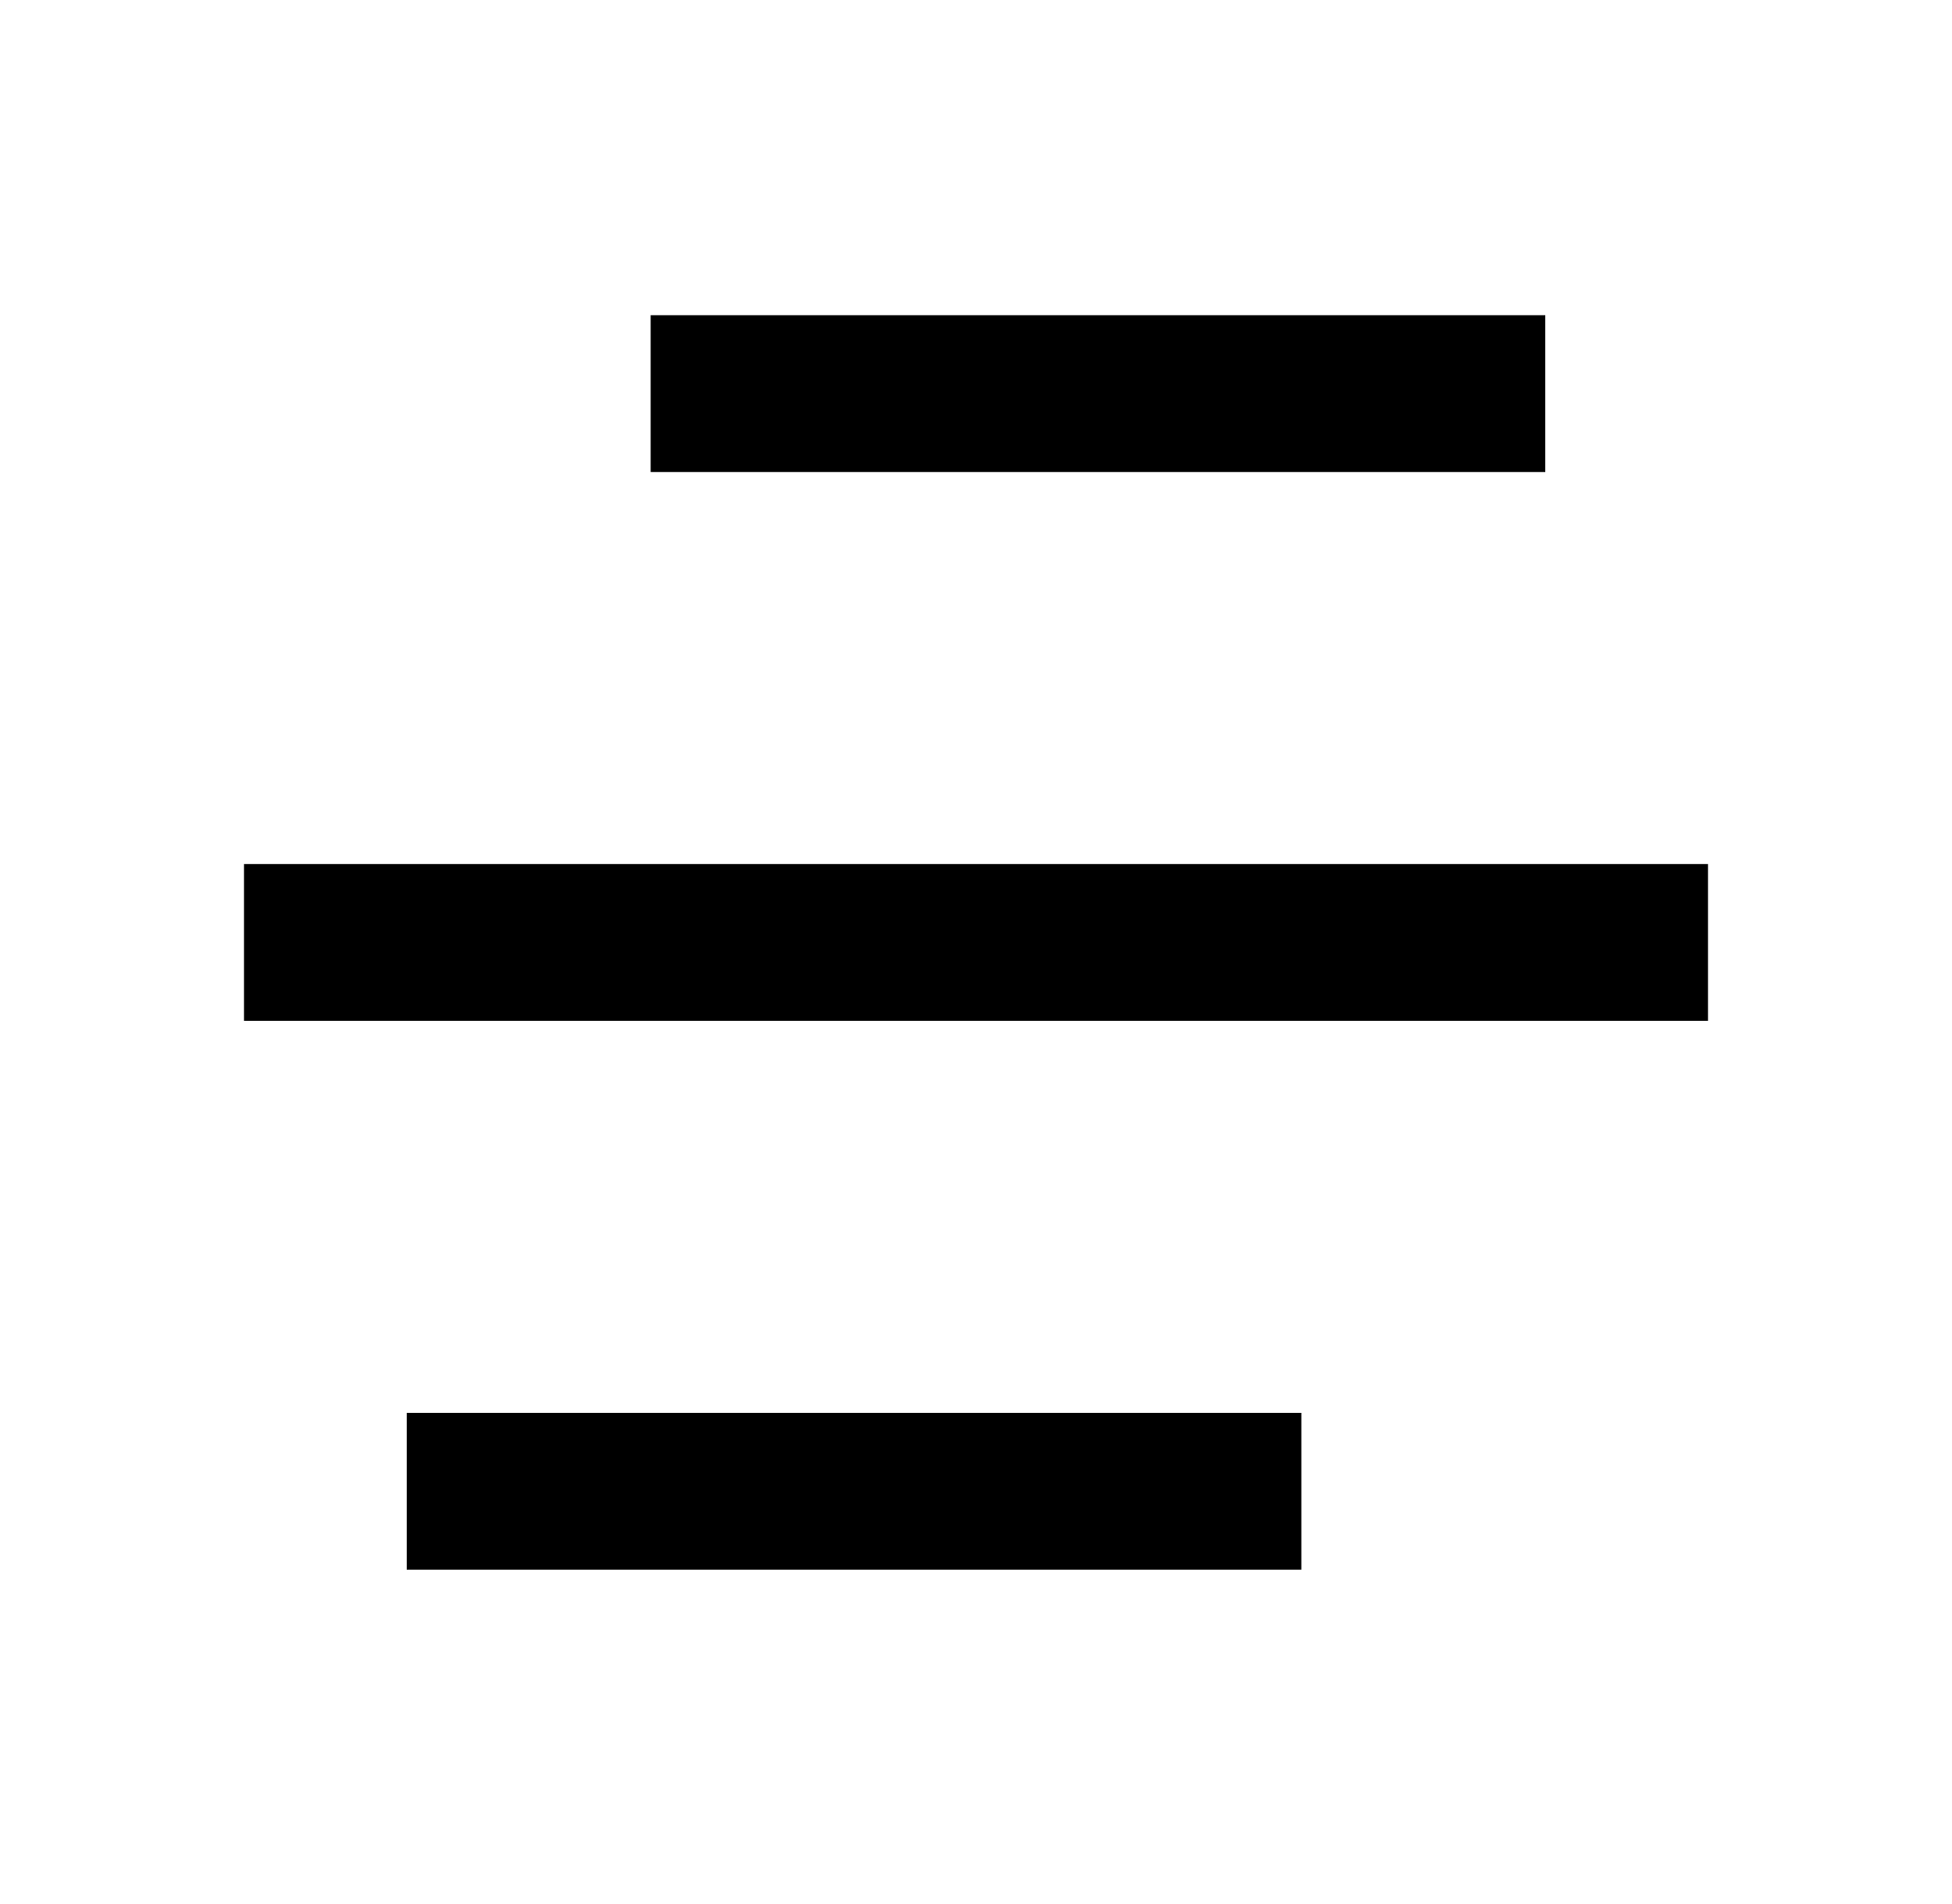<svg width="80" height="78" viewBox="0 0 80 78" fill="none" xmlns="http://www.w3.org/2000/svg">
<g clip-path="url(#clip0_28_53)">
<path d="M53.333 57.889V64.314H16.667V57.889H53.333ZM70 35.402V41.827H10V35.402H70ZM63.333 12.915V19.34H26.667V12.915H63.333Z" fill="black"/>
</g>
<defs>
<clipPath id="clip0_28_53">
<rect width="80" height="77.098" fill="white" transform="translate(0 0.065)"/>
</clipPath>
</defs>
</svg>
